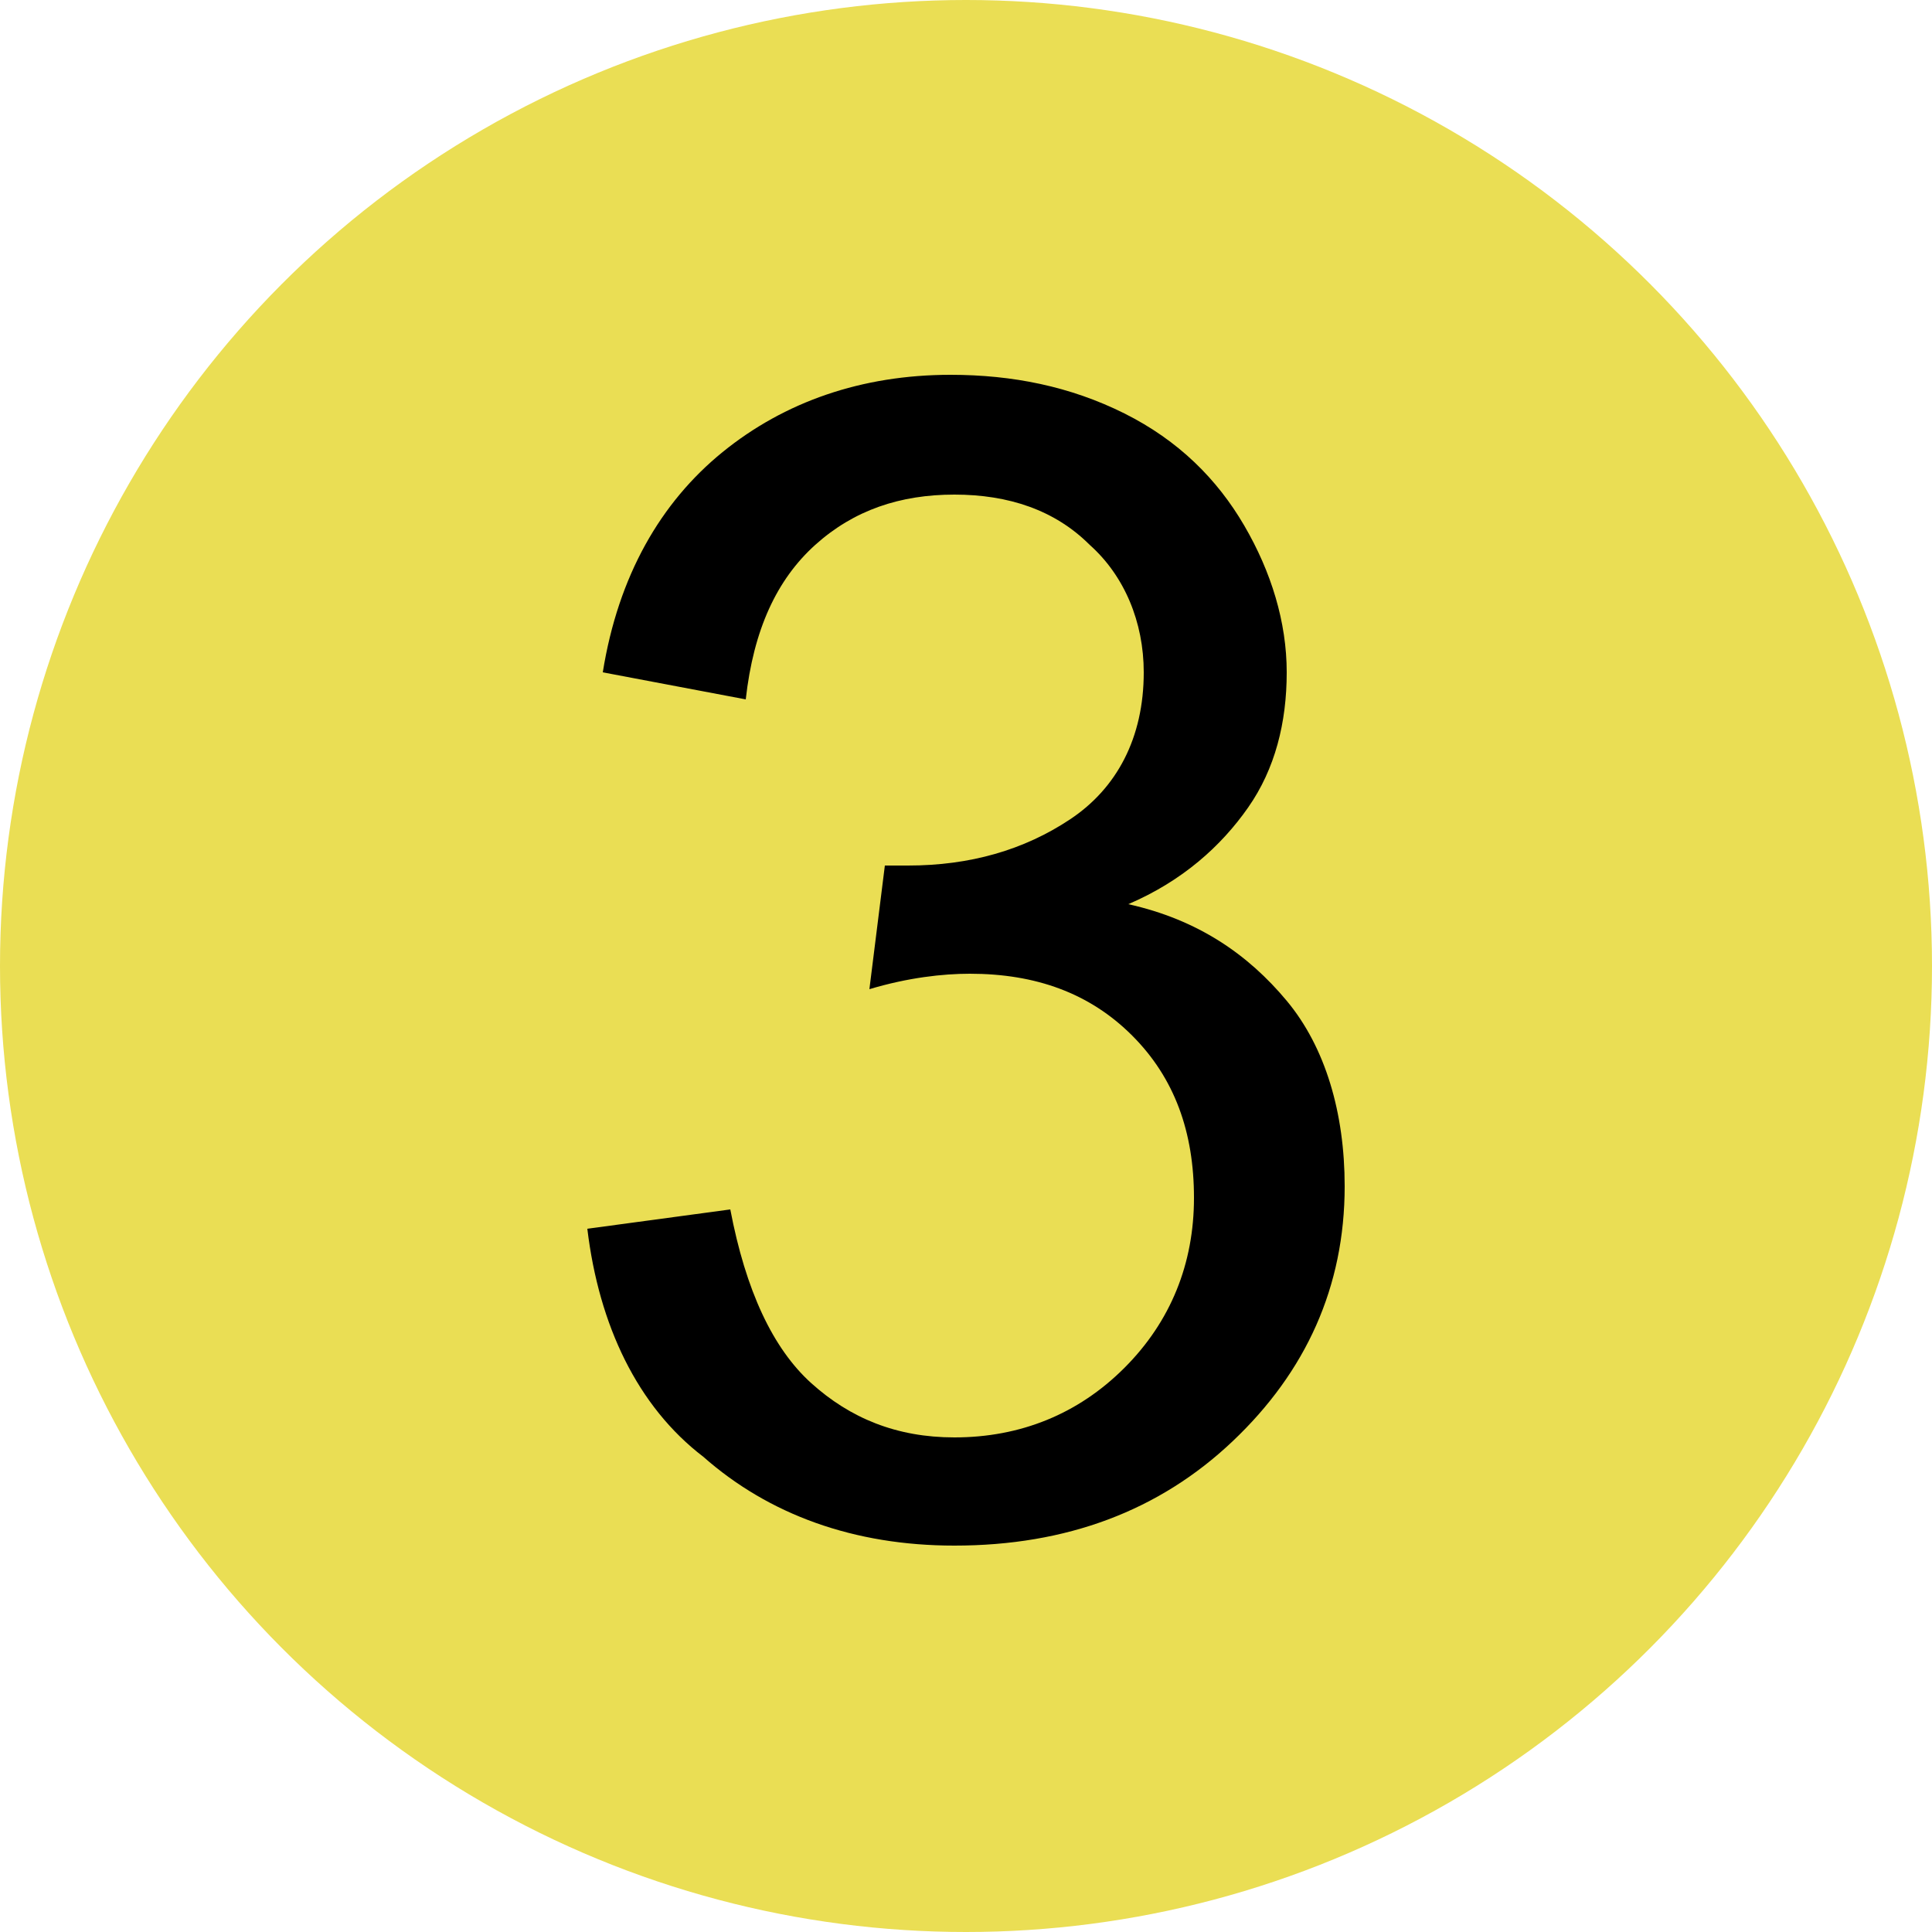 <?xml version="1.0" encoding="utf-8"?>
<!-- Generator: Adobe Illustrator 16.0.0, SVG Export Plug-In . SVG Version: 6.00 Build 0)  -->
<!DOCTYPE svg PUBLIC "-//W3C//DTD SVG 1.1//EN" "http://www.w3.org/Graphics/SVG/1.1/DTD/svg11.dtd">
<svg version="1.1" id="圖層_1" xmlns="http://www.w3.org/2000/svg" xmlns:xlink="http://www.w3.org/1999/xlink" x="0px" y="0px"
	 width="50px" height="50px" viewBox="0 0 50 50" enable-background="new 0 0 50 50" xml:space="preserve">
<g>
	<circle fill="#EADE54" cx="25" cy="25" r="25"/>
</g>
<g>
	<path d="M15.2,31.8l3.7-0.5c0.4,2.1,1.1,3.6,2.1,4.5c1,0.9,2.2,1.4,3.7,1.4c1.7,0,3.2-0.6,4.4-1.8c1.2-1.2,1.8-2.7,1.8-4.4
		c0-1.7-0.5-3.1-1.6-4.2c-1.1-1.1-2.5-1.6-4.2-1.6c-0.7,0-1.6,0.1-2.6,0.4l0.4-3.2c0.2,0,0.4,0,0.6,0c1.6,0,3-0.4,4.2-1.2
		c1.2-0.8,1.9-2.1,1.9-3.8c0-1.3-0.5-2.5-1.4-3.3c-0.9-0.9-2.1-1.3-3.5-1.3c-1.4,0-2.6,0.4-3.6,1.3c-1,0.9-1.6,2.2-1.8,4l-3.7-0.7
		c0.4-2.5,1.5-4.4,3.1-5.7s3.6-2,5.9-2c1.6,0,3.1,0.3,4.5,1c1.4,0.7,2.4,1.7,3.1,2.9c0.7,1.2,1.1,2.5,1.1,3.8c0,1.3-0.3,2.5-1,3.5
		s-1.7,1.9-3.1,2.5c1.8,0.4,3.1,1.3,4.1,2.5s1.5,2.9,1.5,4.8c0,2.6-1,4.8-2.9,6.6s-4.3,2.7-7.2,2.7c-2.6,0-4.8-0.8-6.5-2.3
		C16.5,36.4,15.5,34.3,15.2,31.8z"/>
</g>
</svg>
